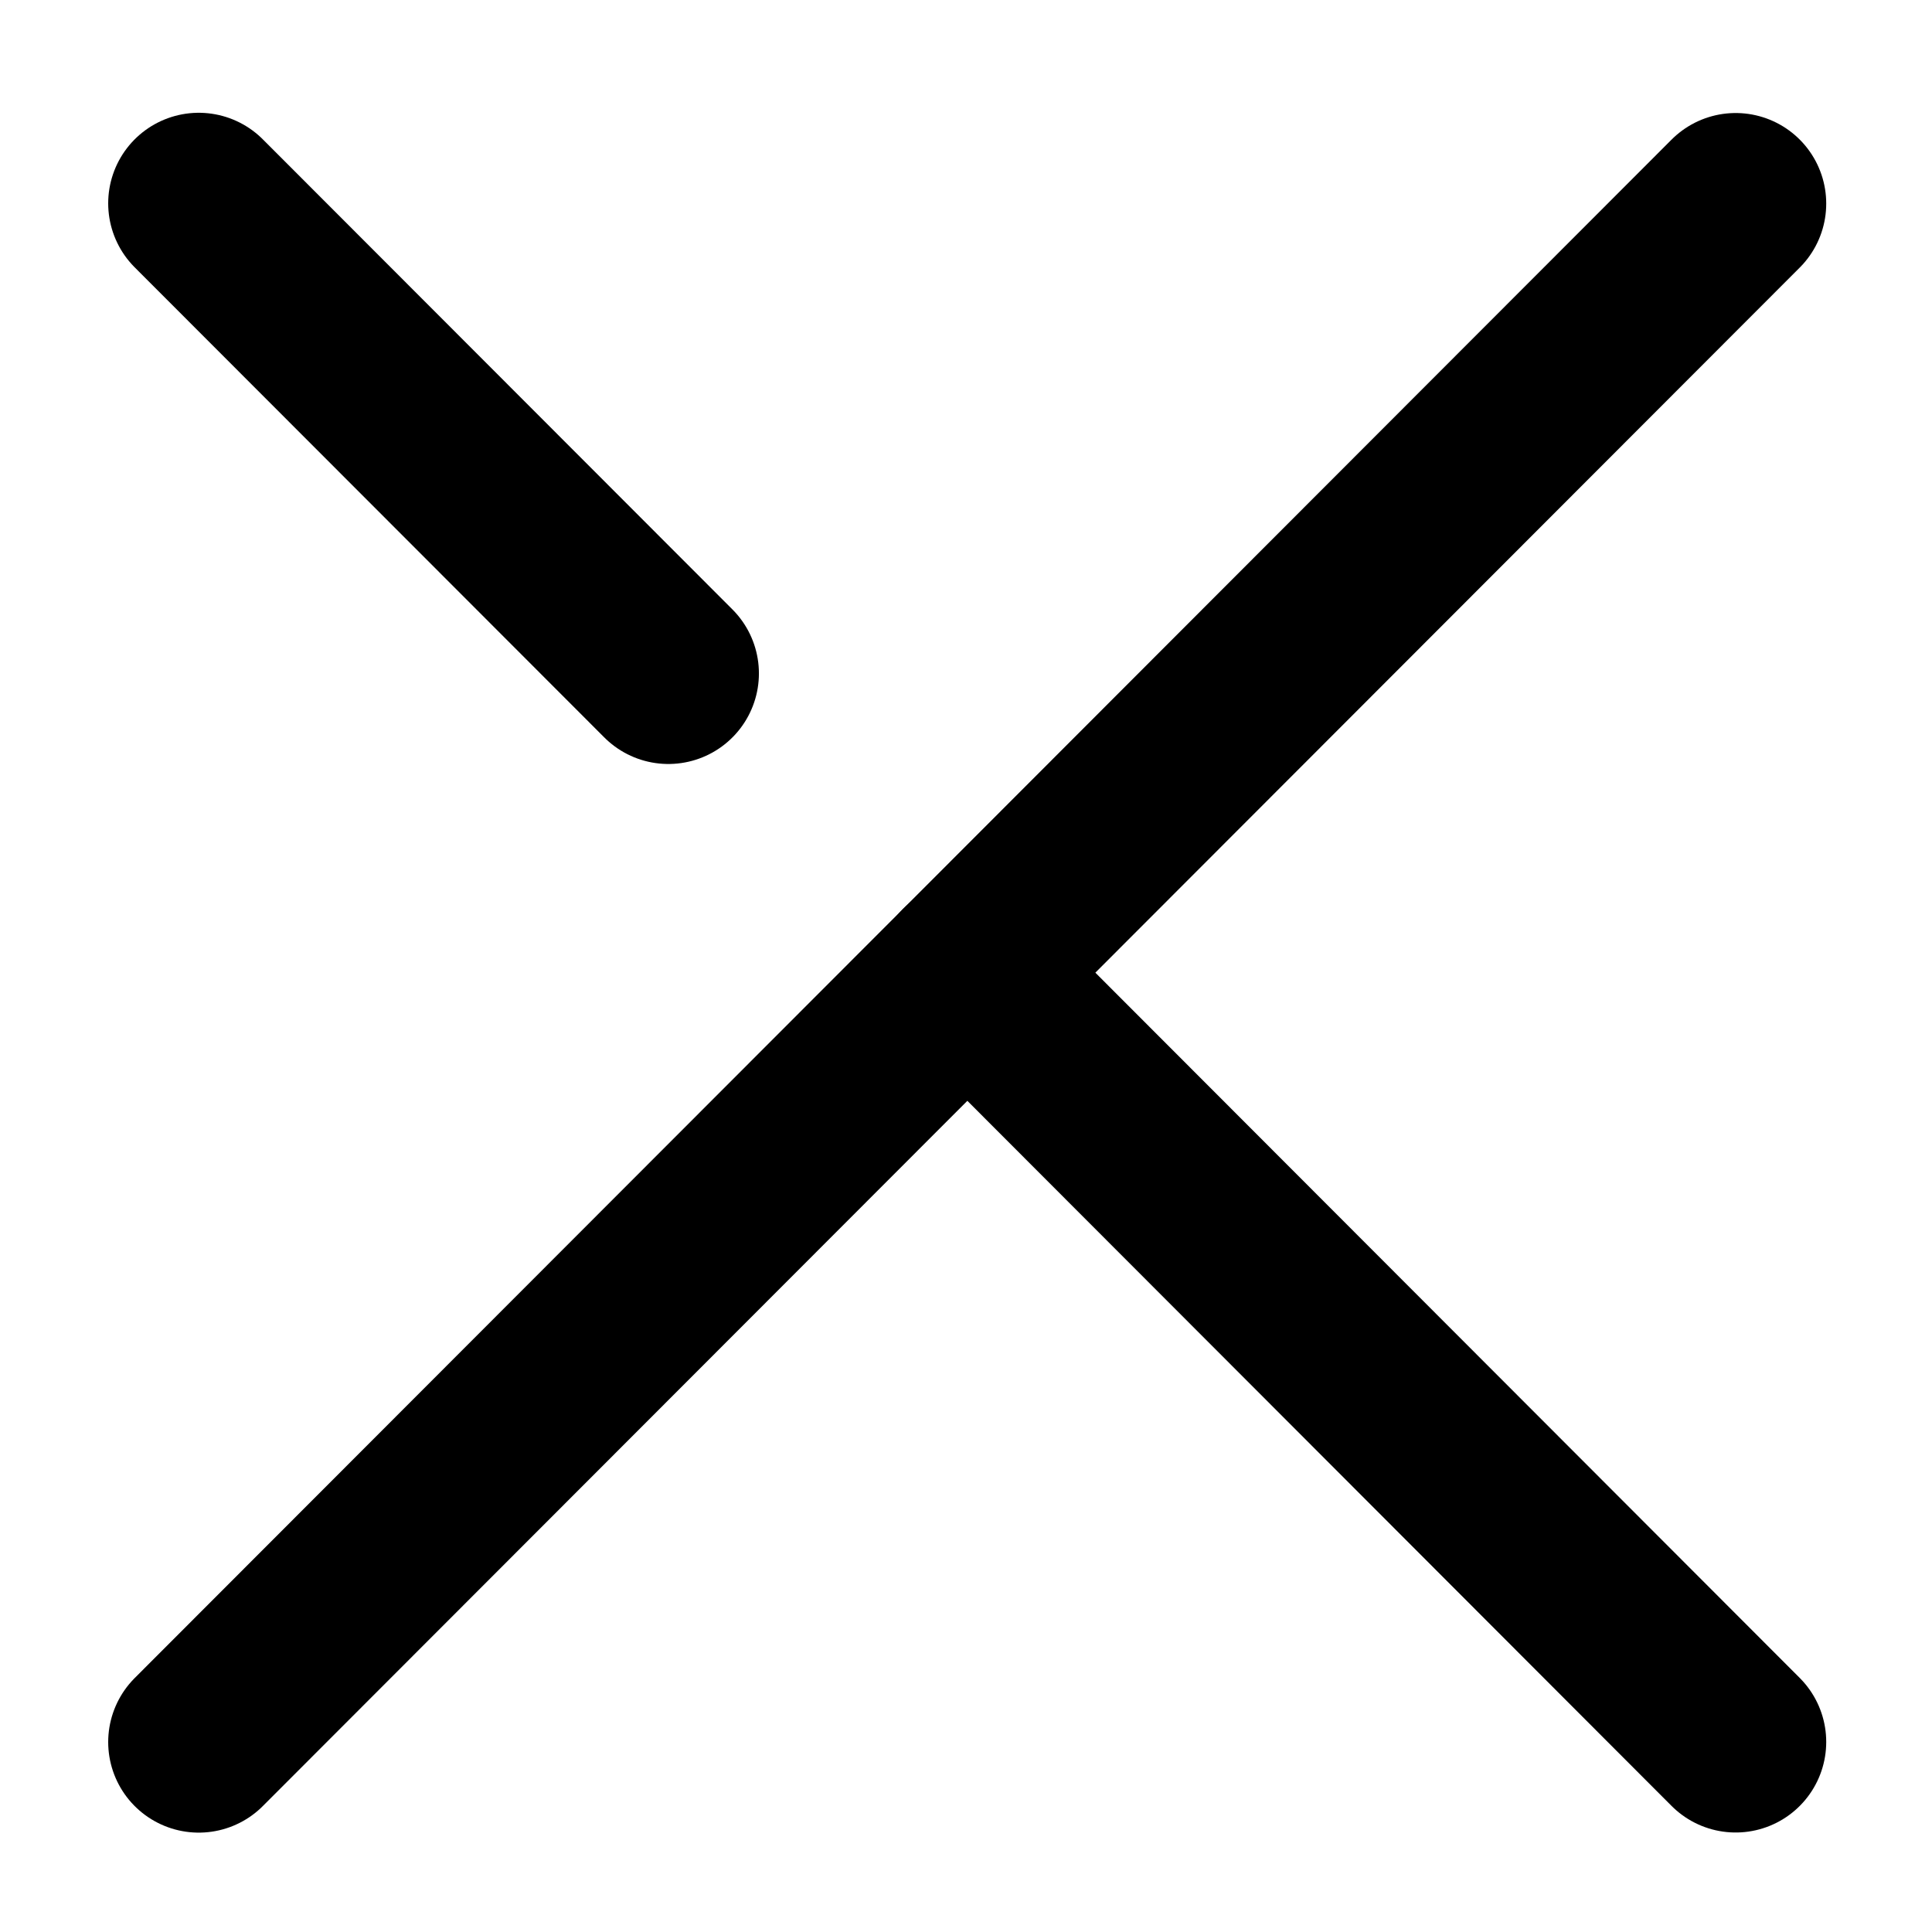 <svg xmlns="http://www.w3.org/2000/svg" viewBox="0 0 16 16"><path d="M1.646 1.684L5.535 5.577" stroke="currentColor" stroke-width="1.5" stroke-linecap="round" stroke-linejoin="round"></path><path d="M8.011 8.055L14.374 14.426" stroke="currentColor" stroke-width="1.5" stroke-linecap="round" stroke-linejoin="round"></path><path d="M14.374 1.686L1.646 14.427" stroke="currentColor" stroke-width="1.5" stroke-linecap="round" stroke-linejoin="round"></path></svg>